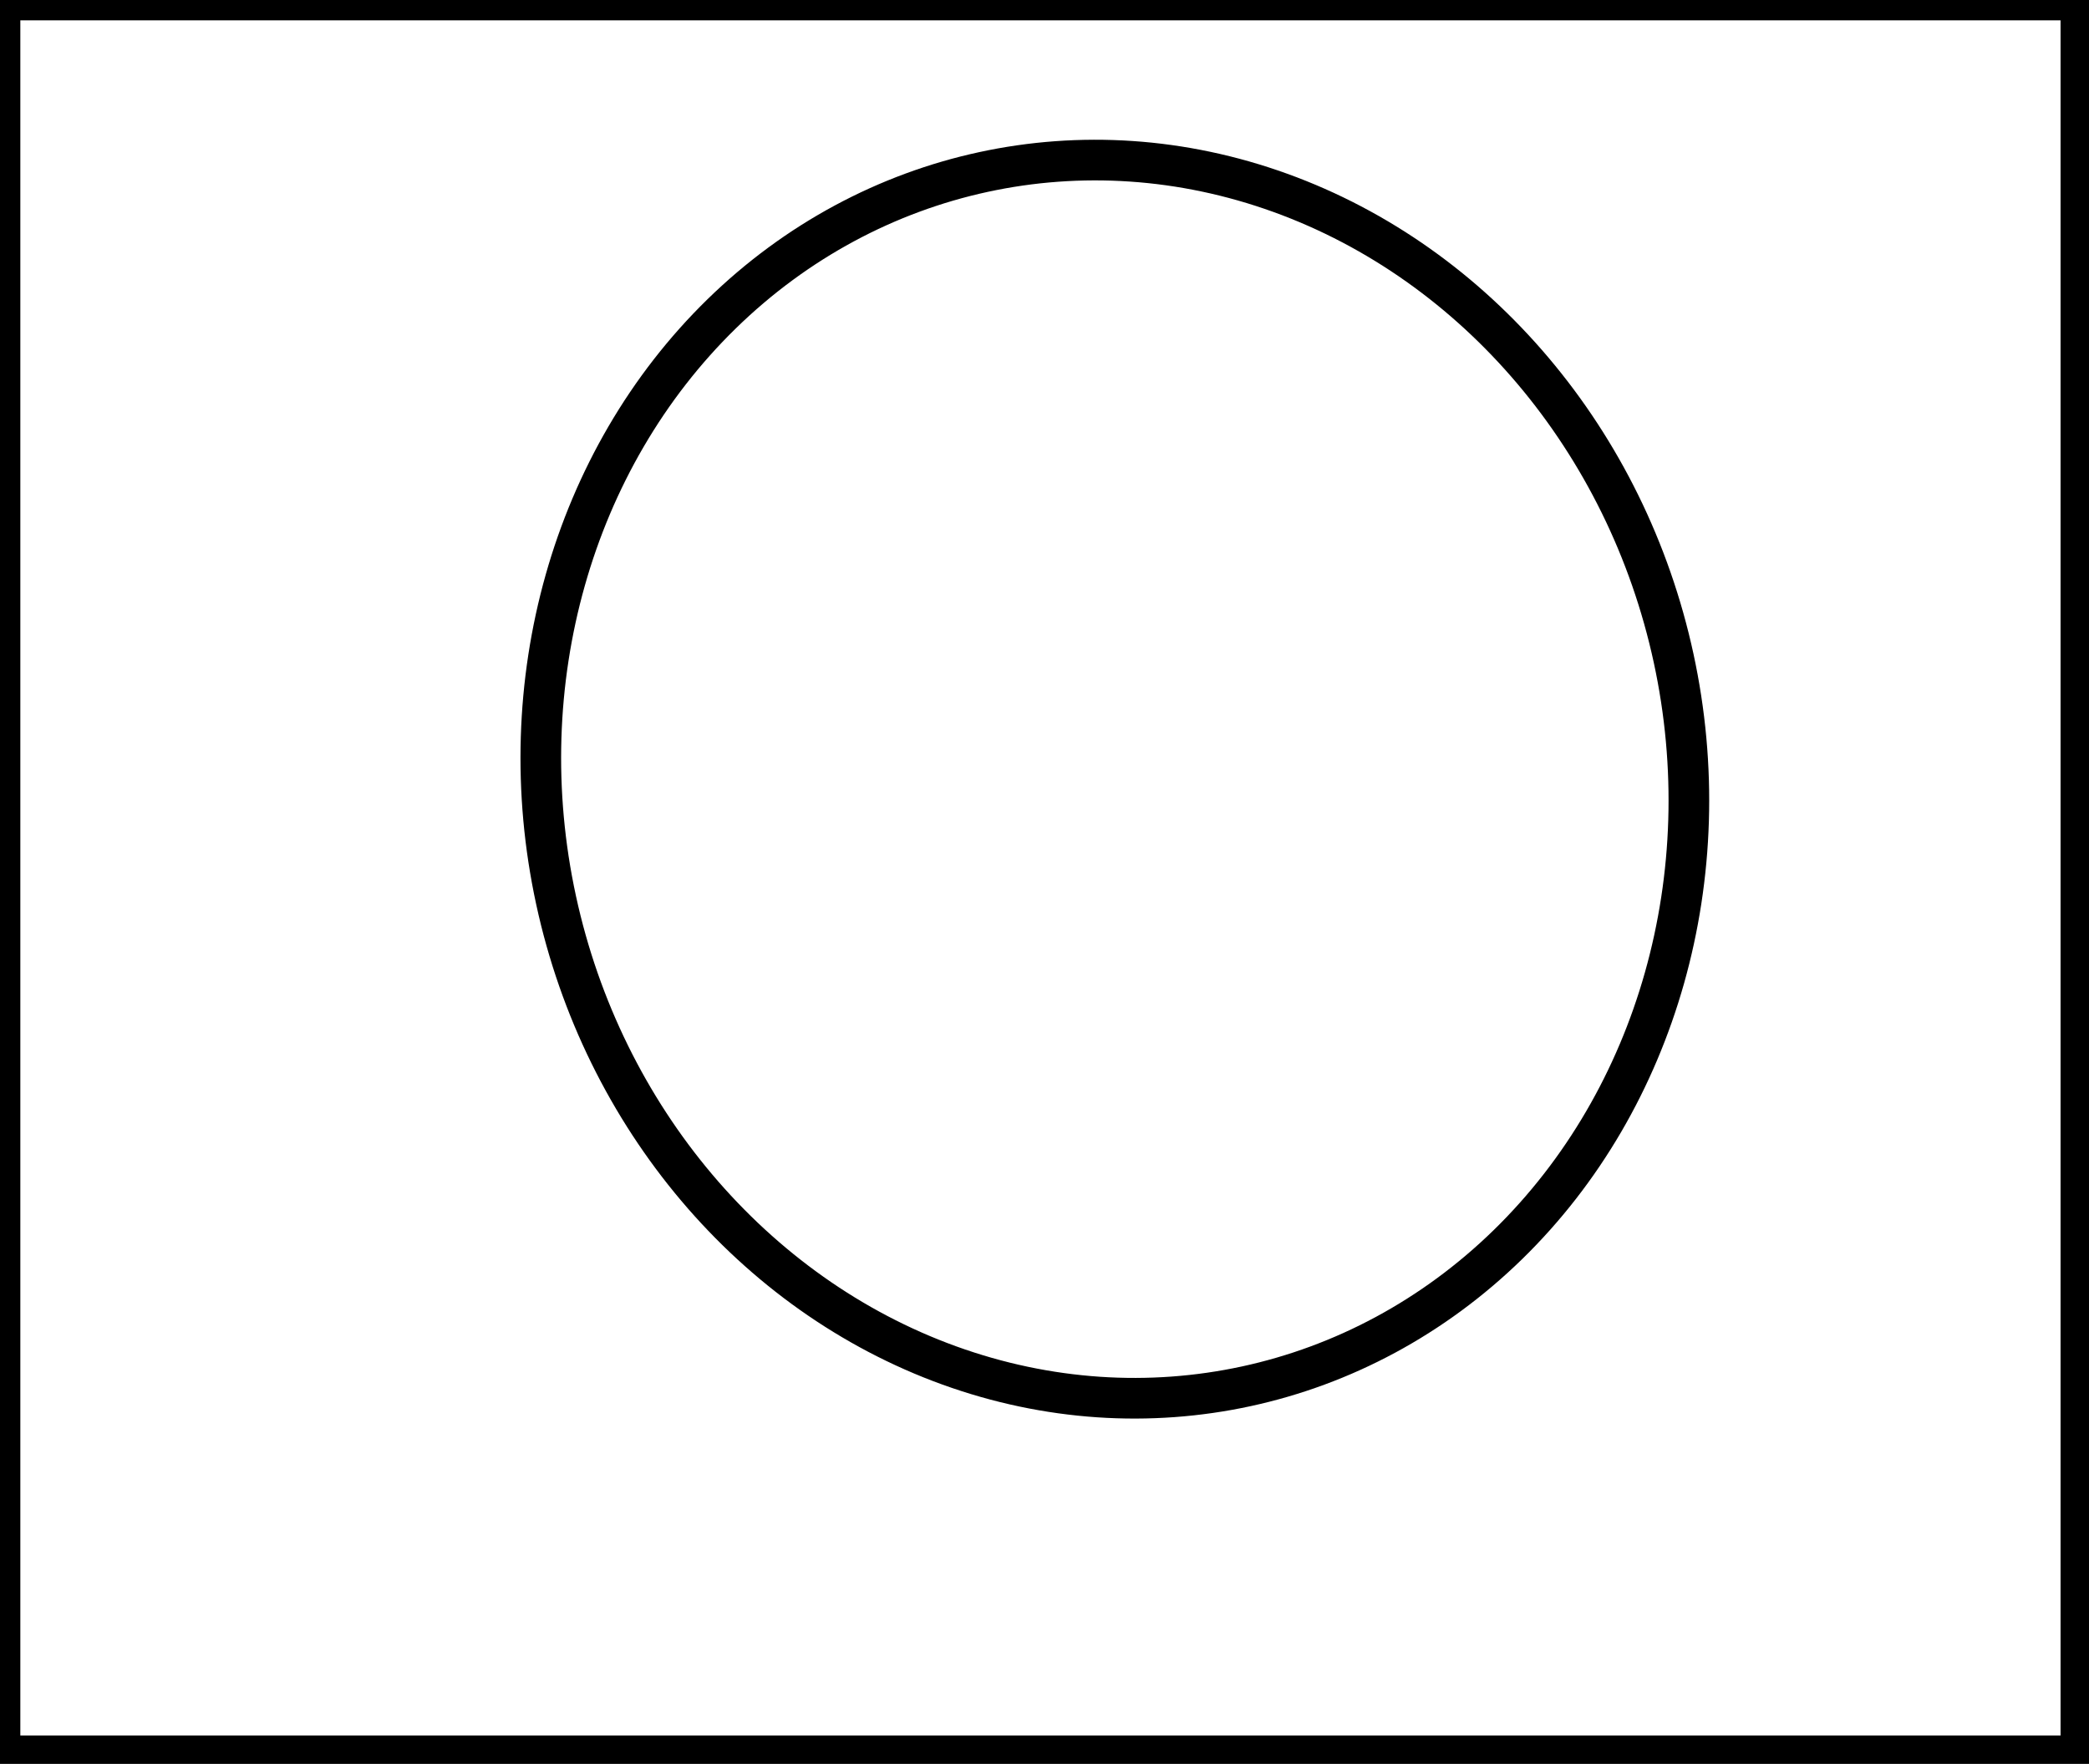 <?xml version="1.0" encoding="utf-8" ?>
<svg baseProfile="full" height="217" version="1.1" width="257" xmlns="http://www.w3.org/2000/svg" xmlns:ev="http://www.w3.org/2001/xml-events" xmlns:xlink="http://www.w3.org/1999/xlink"><defs /><rect fill="white" height="217" width="257" x="0" y="0" /><ellipse cx="137.154" cy="95.854" fill="none" rx="70.336" ry="76.422" stroke="black" stroke-width="5" transform="rotate(167.785, 137.154, 95.854)" /><path d="M 0,0 L 0,216 L 256,216 L 256,0 Z" fill="none" stroke="black" stroke-width="5" /></svg>